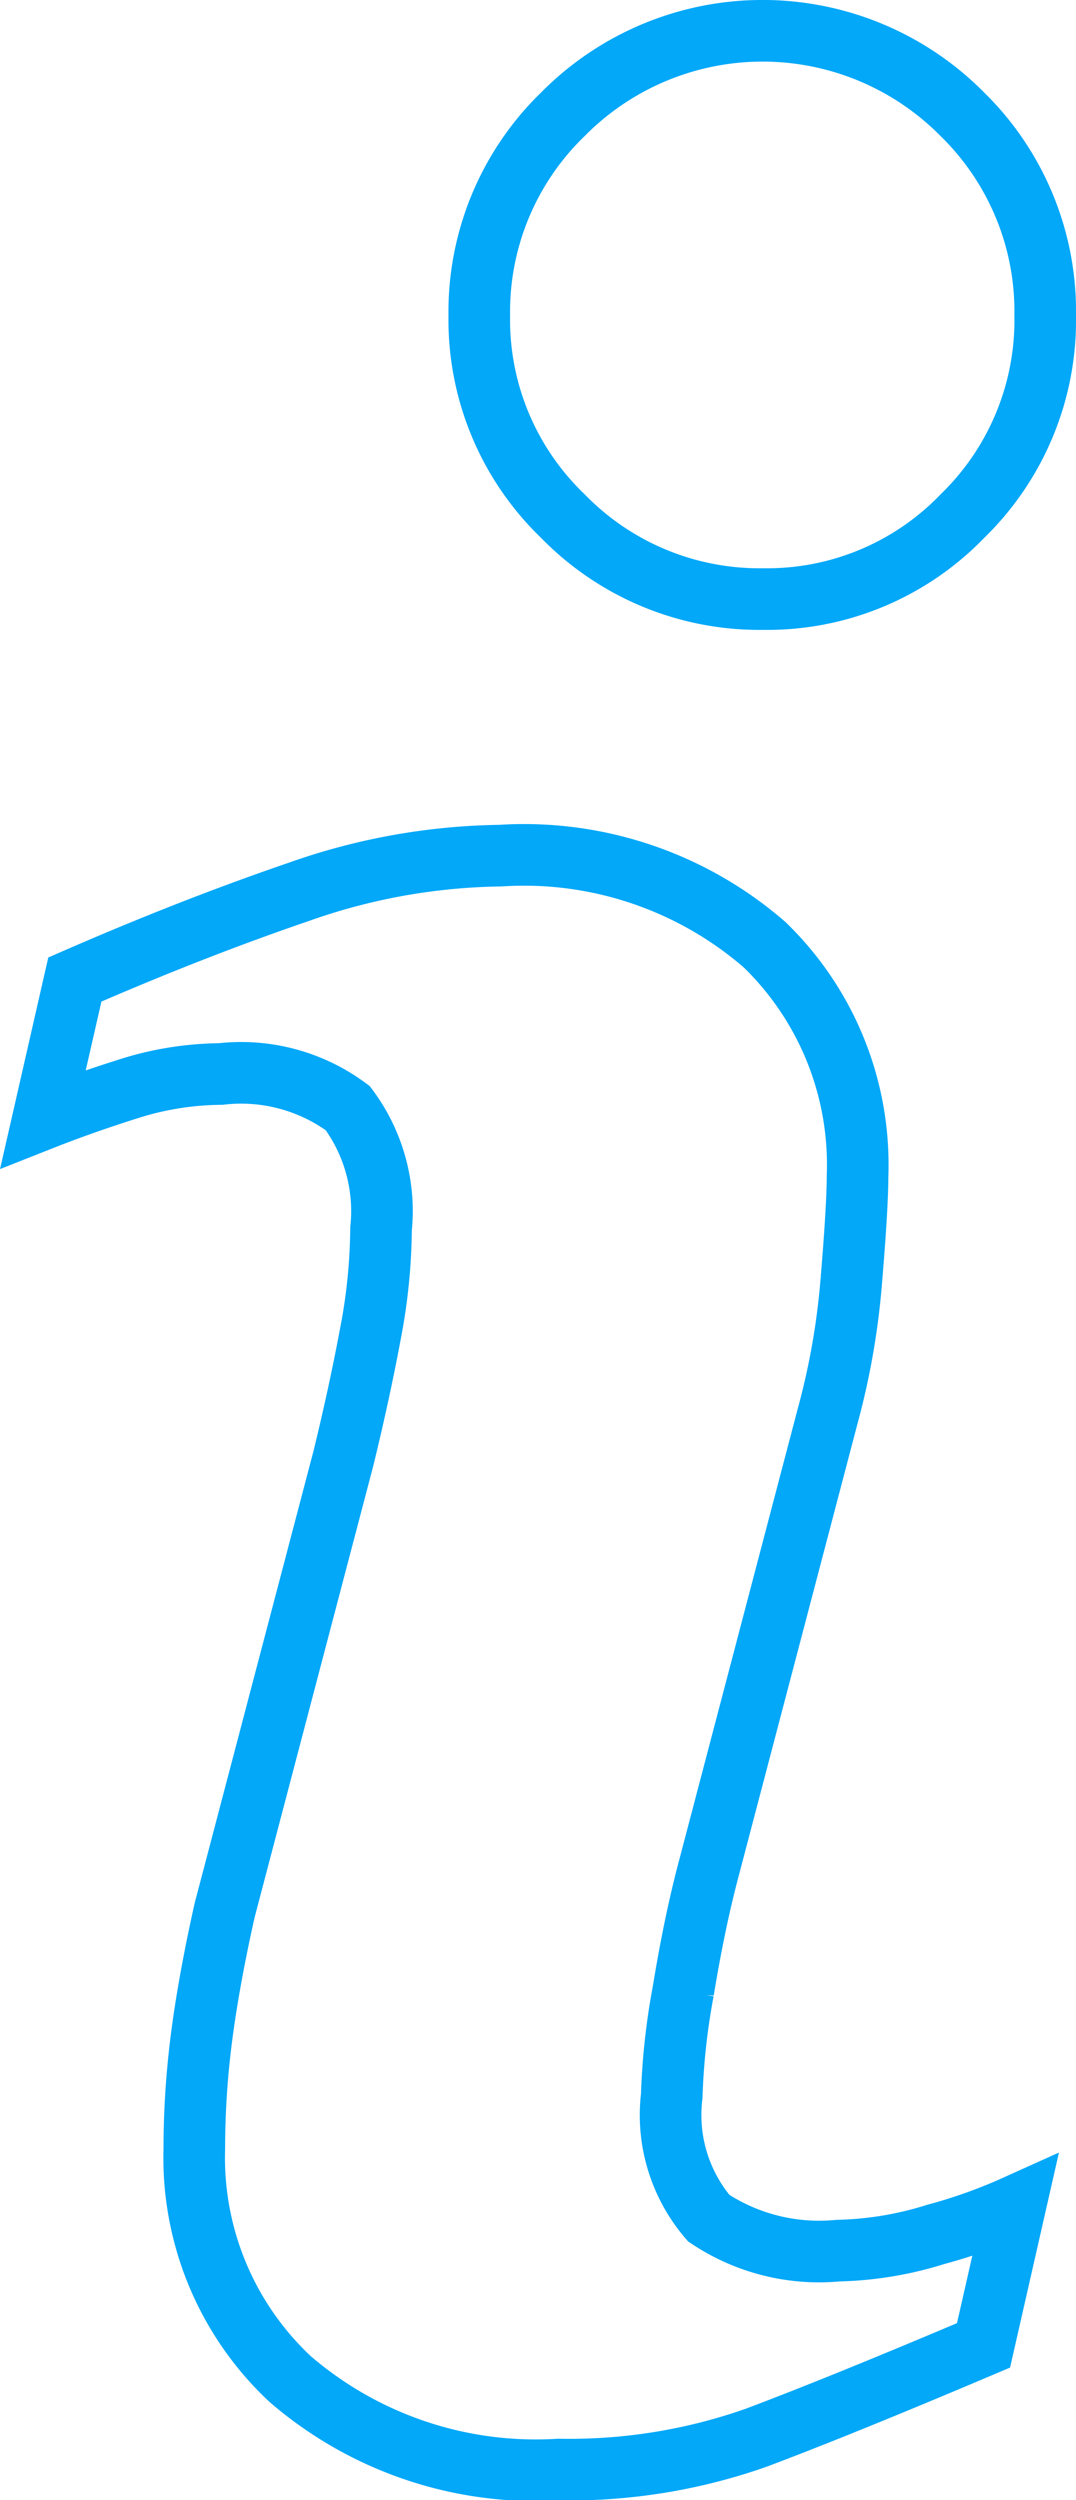<svg xmlns="http://www.w3.org/2000/svg" width="17.466" height="40.564" viewBox="0 0 17.466 40.564">
  <g id="info-2" transform="translate(-30.44 0.5)">
    <g id="Group_3" data-name="Group 3" transform="translate(31.139)">
      <path id="Path_2" data-name="Path 2" d="M46.919,35.294l-.514,2.26q-2.315.982-3.694,1.5a9.124,9.124,0,0,1-3.2.515A6.107,6.107,0,0,1,35.149,38.1a4.914,4.914,0,0,1-1.555-3.731,14.169,14.169,0,0,1,.116-1.8q.118-.919.376-2.073l1.929-7.336q.257-1.054.434-2a9.3,9.3,0,0,0,.176-1.719,2.793,2.793,0,0,0-.54-1.961,2.9,2.9,0,0,0-2.063-.554,5.06,5.06,0,0,0-1.533.252c-.525.167-.973.328-1.35.477l.516-2.262q1.9-.829,3.626-1.419a10.164,10.164,0,0,1,3.279-.591,5.958,5.958,0,0,1,4.292,1.446,4.968,4.968,0,0,1,1.508,3.755c0,.319-.033.88-.1,1.683a12.011,12.011,0,0,1-.386,2.212l-1.92,7.306q-.236.88-.422,2.013a11.1,11.1,0,0,0-.188,1.707,2.572,2.572,0,0,0,.6,1.985,3.233,3.233,0,0,0,2.1.527,5.678,5.678,0,0,0,1.588-.264A8.466,8.466,0,0,0,46.919,35.294ZM47.406,4.62a4.425,4.425,0,0,1-1.344,3.254A4.4,4.4,0,0,1,42.828,9.22a4.451,4.451,0,0,1-3.251-1.346A4.413,4.413,0,0,1,38.22,4.62a4.458,4.458,0,0,1,1.356-3.265,4.557,4.557,0,0,1,6.486,0A4.469,4.469,0,0,1,47.406,4.62Z" transform="translate(-31.139)" fill="none" stroke="#03a8f9" stroke-width="1"/>
    </g>
  </g>
</svg>
